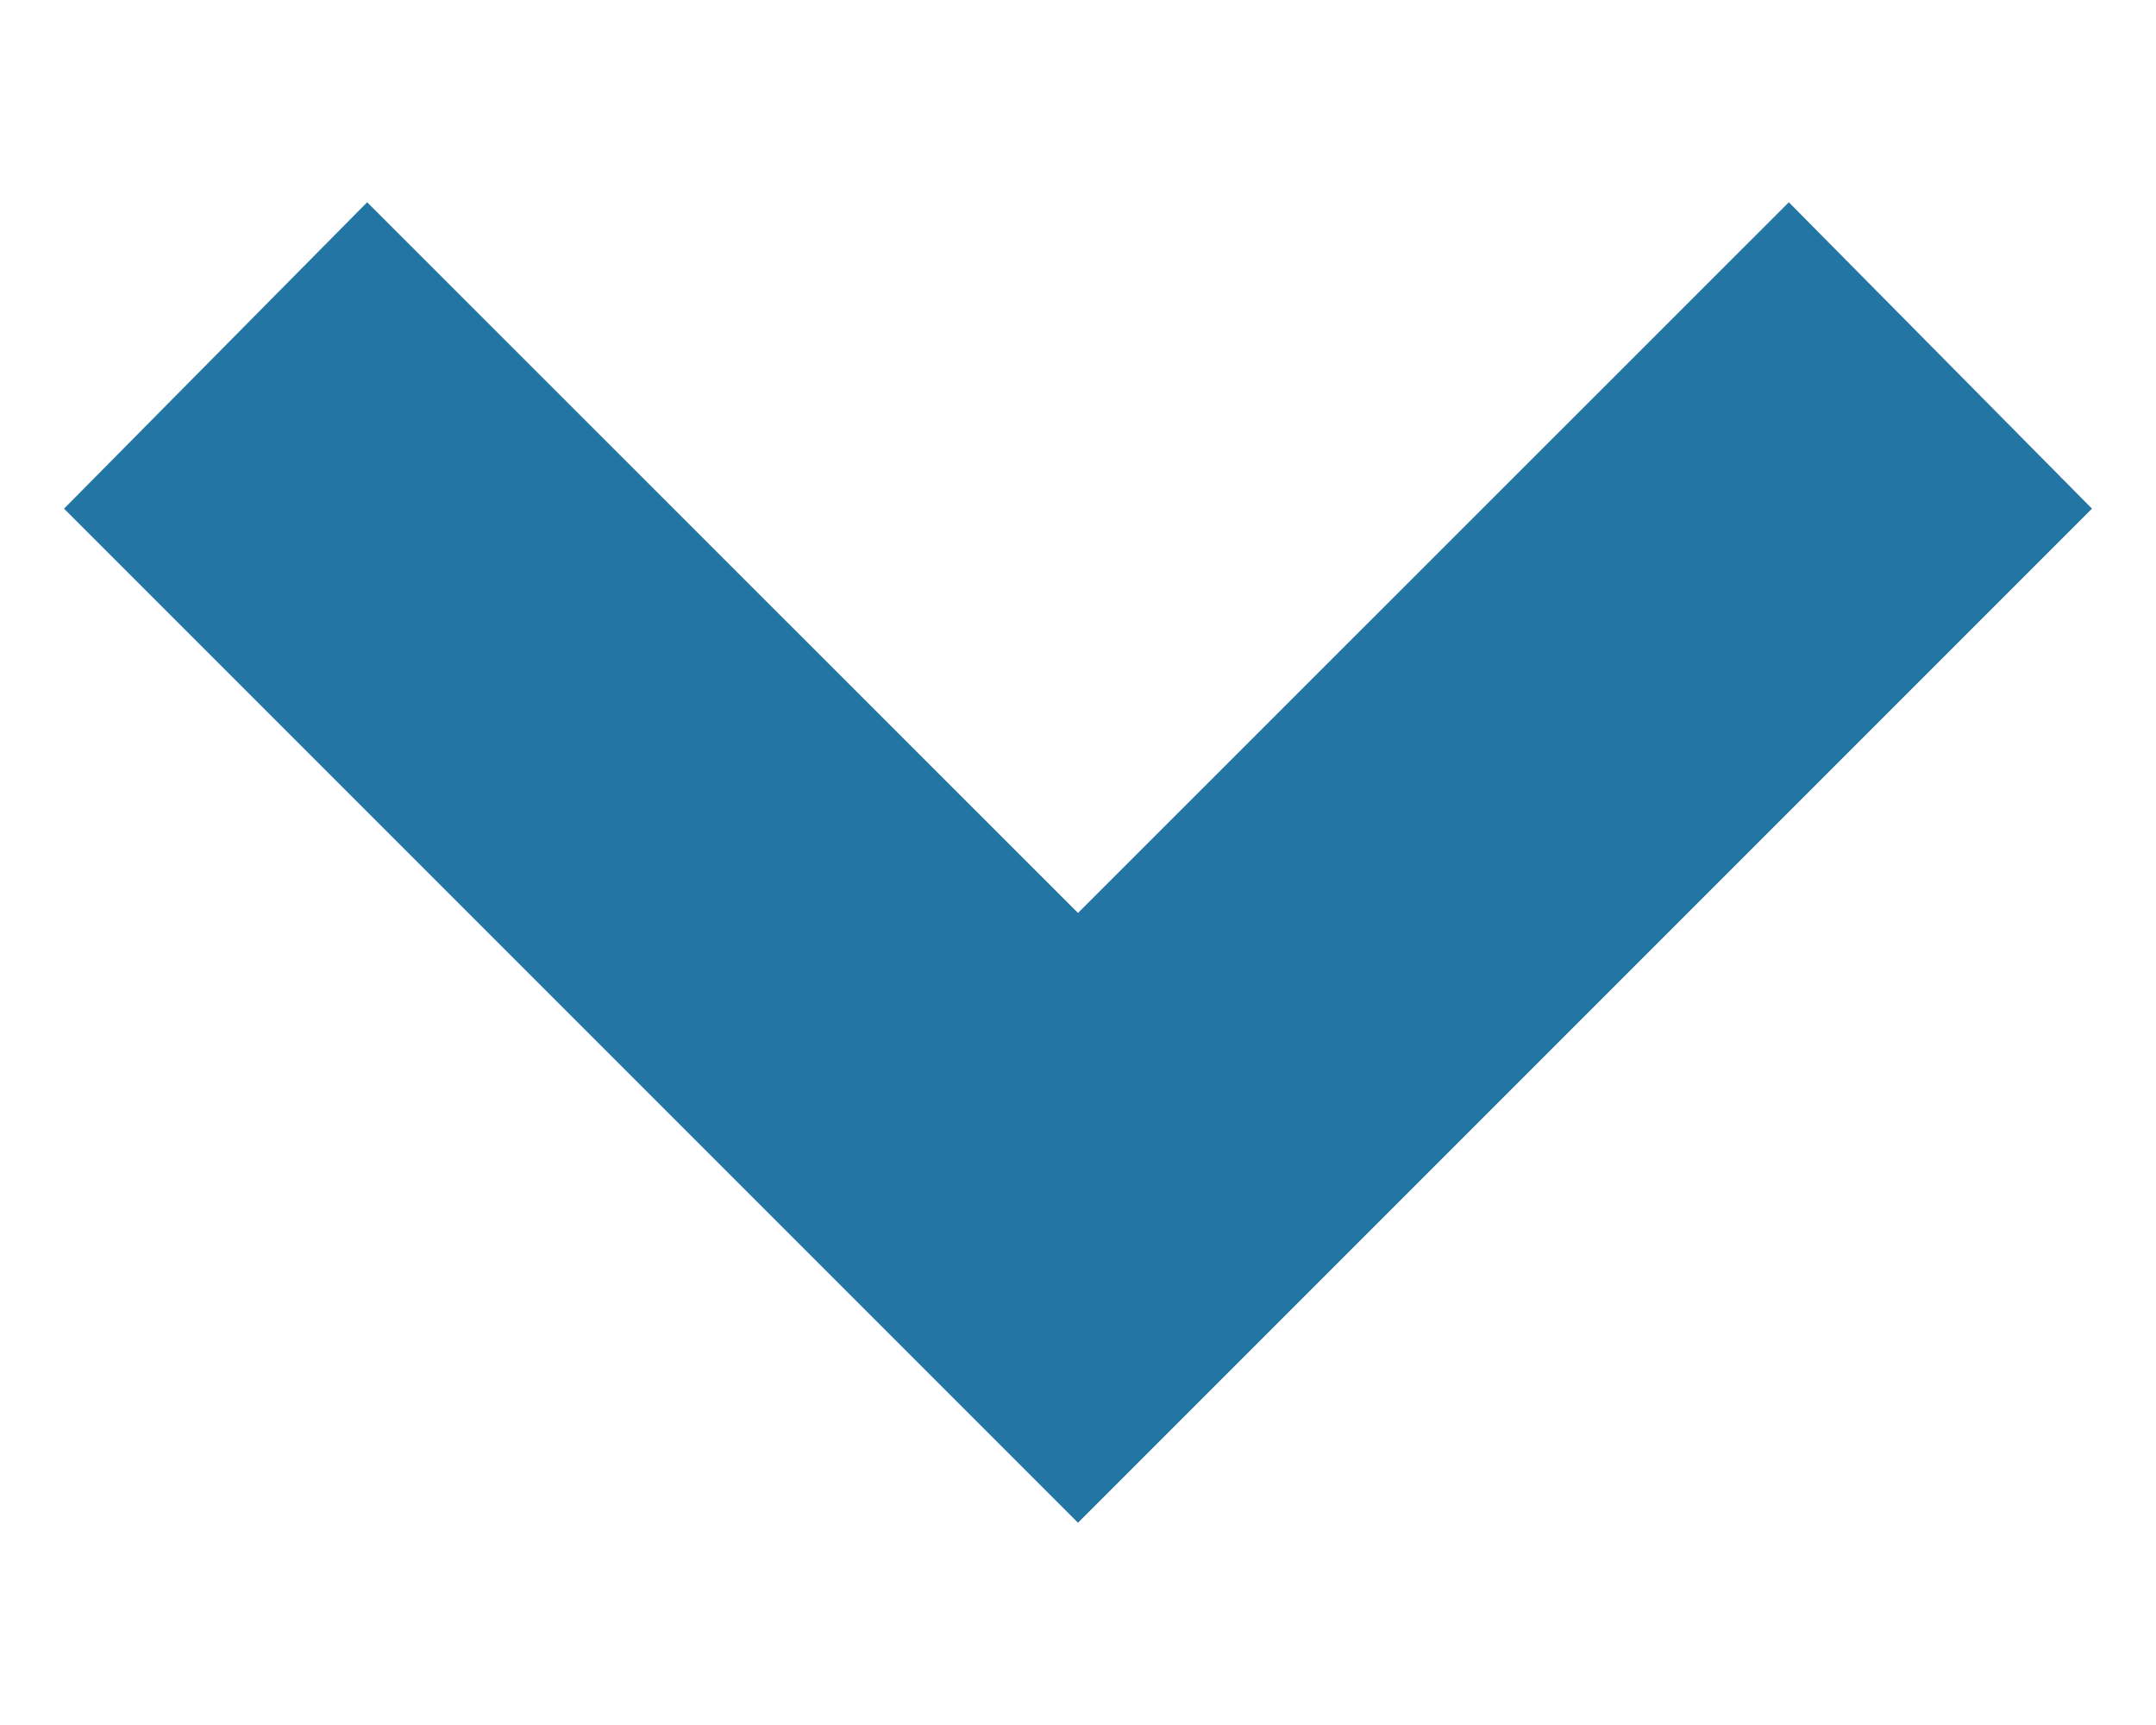 <svg width="10" height="8" viewBox="0 0 10 8" fill="none" xmlns="http://www.w3.org/2000/svg">
<path d="M5 4.234L1.703 0.938L0.297 2.359L5 7.062L9.703 2.359L8.297 0.938L5 4.234Z" fill="#2375A4"/>
</svg>

